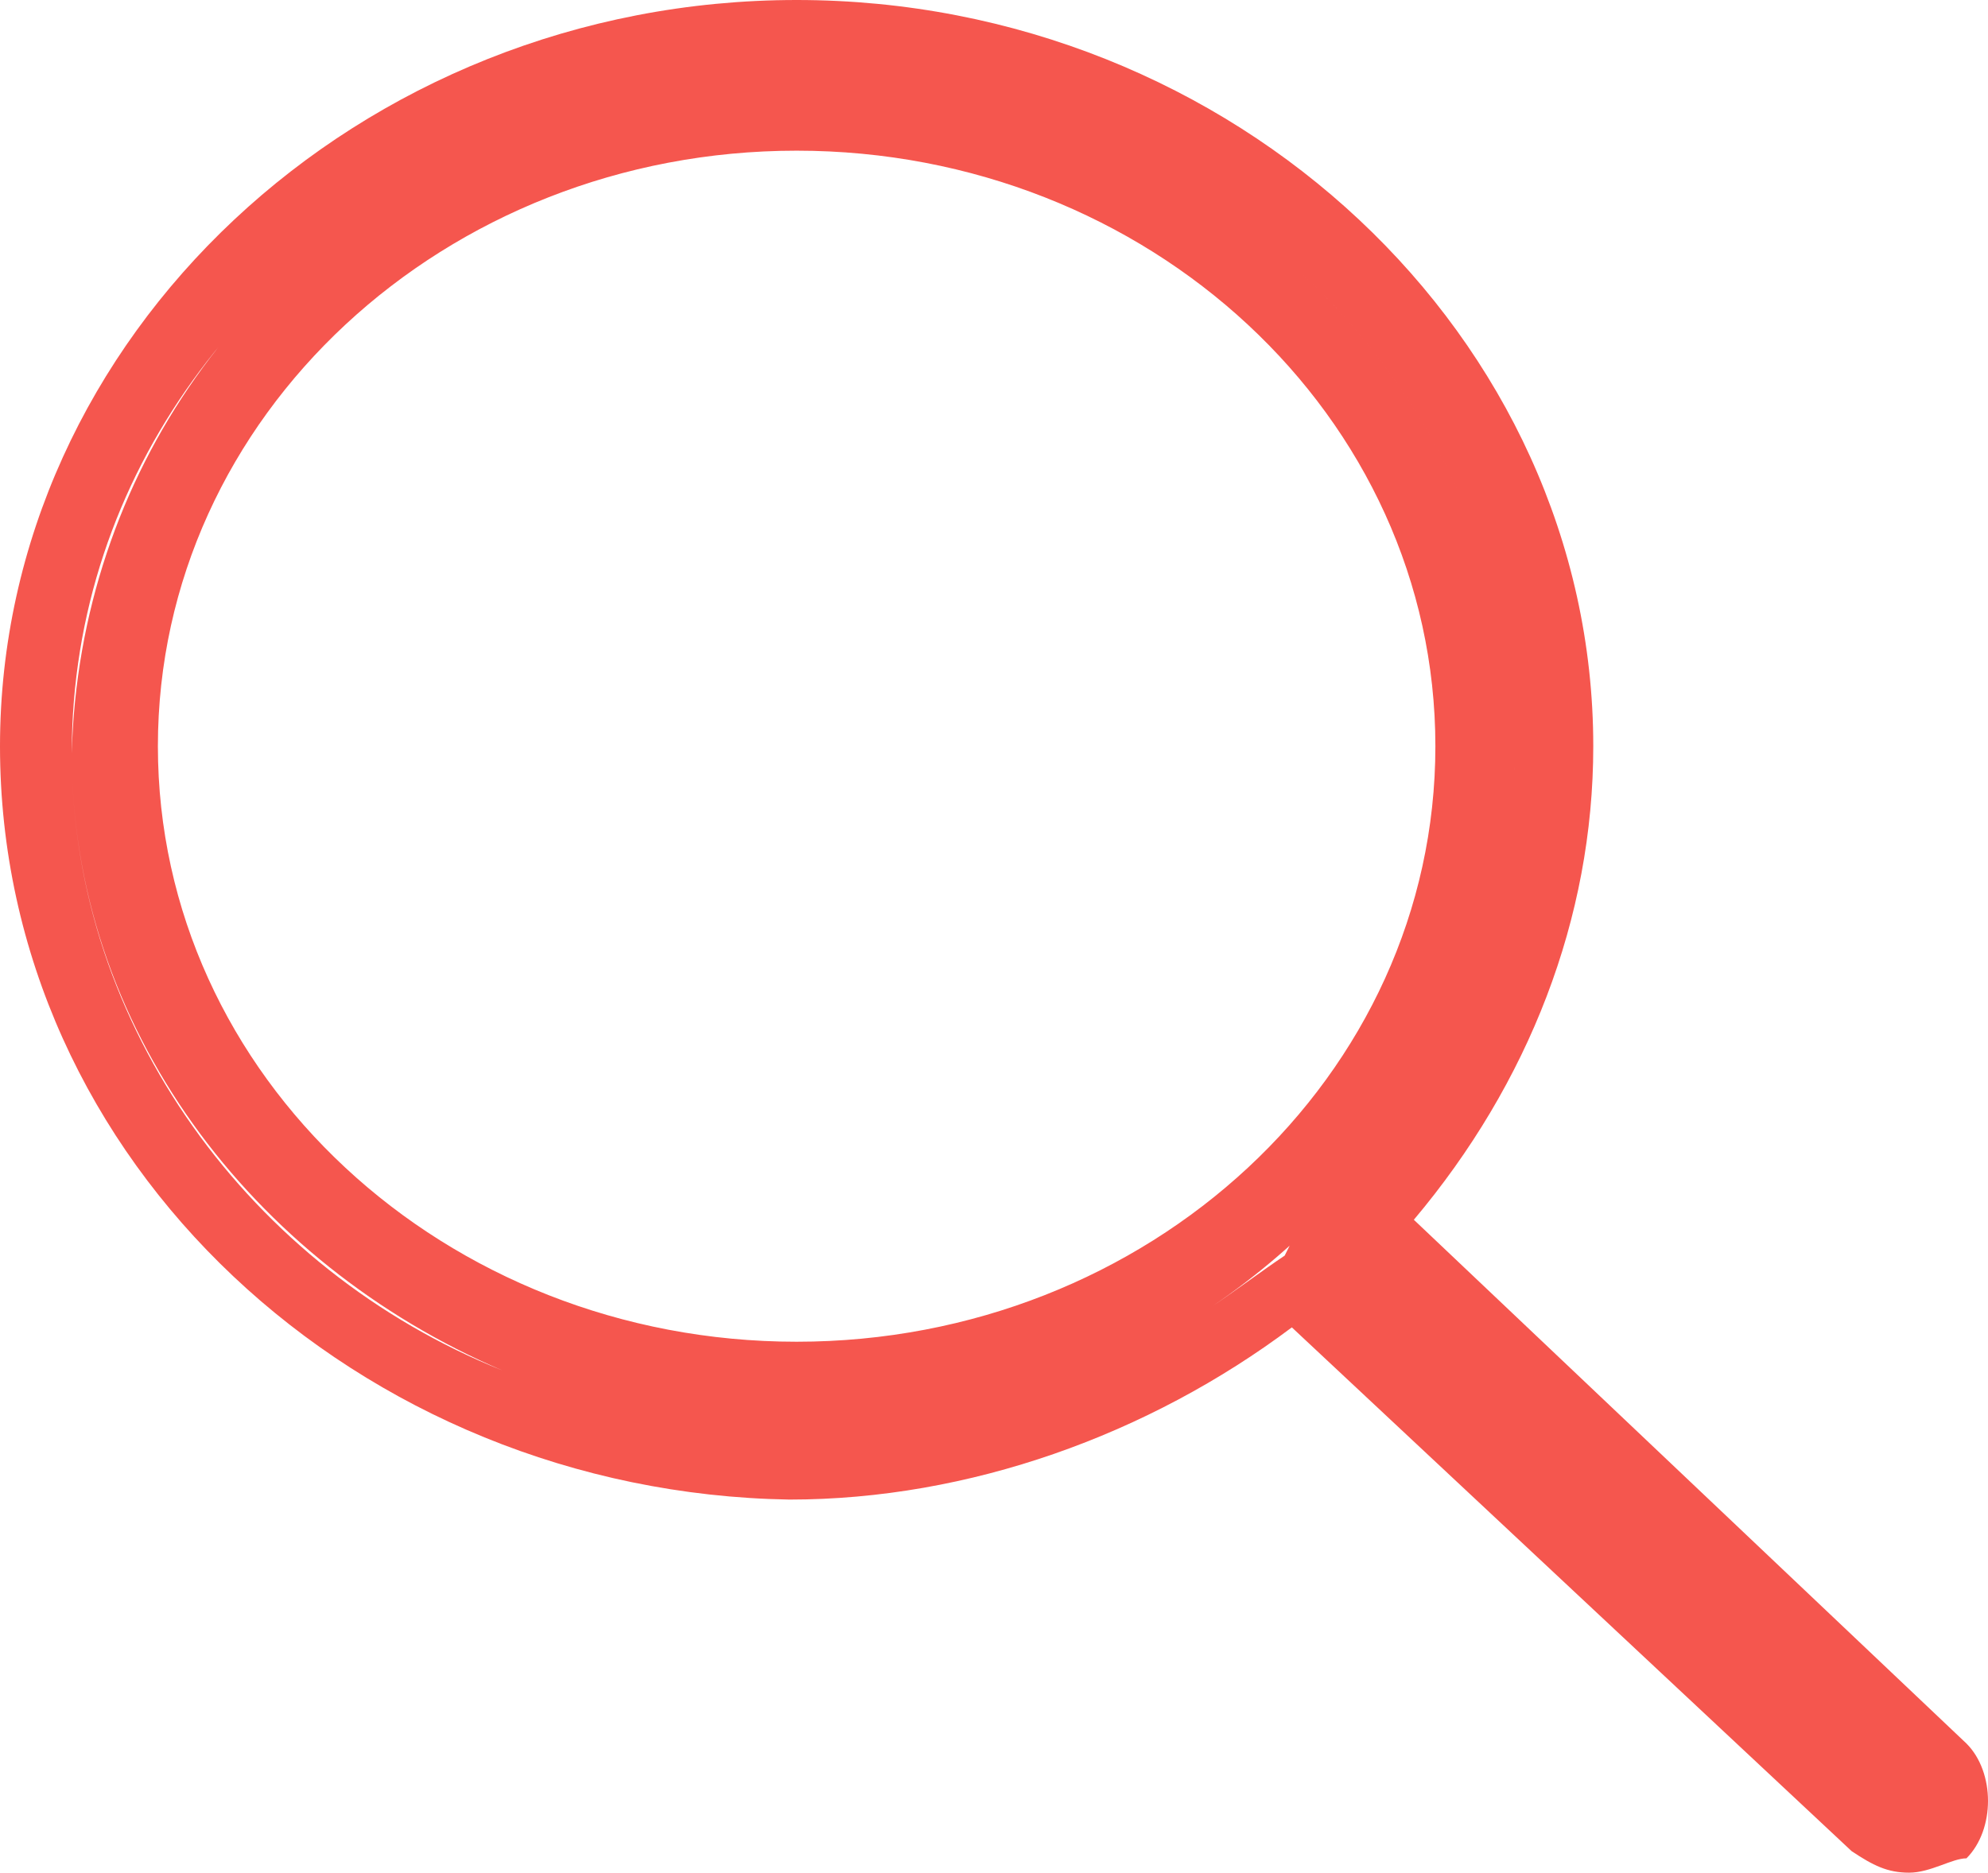 <?xml version="1.0" encoding="utf-8"?>
<!-- Generator: Adobe Illustrator 25.2.0, SVG Export Plug-In . SVG Version: 6.00 Build 0)  -->
<svg version="1.1" id="Layer_1" xmlns="http://www.w3.org/2000/svg" xmlns:xlink="http://www.w3.org/1999/xlink" x="0px" y="0px"
	 viewBox="0 0 27.7 26.1" style="enable-background:new 0 0 27.7 26.1;" xml:space="preserve">
<style type="text/css">
	.st0{fill:#F5564E;}
</style>
<g>
	<path class="st0" d="M26.6,26.1c-0.3,0-0.5-0.1-0.8-0.3l-7.8-7.3c-2,1.5-4.5,2.4-7,2.4C5,20.8,0,16.2,0,10.4C0,4.7,5,0,11.1,0
		c6.1,0,11.1,4.7,11.1,10.4c0,2.4-0.9,4.7-2.5,6.6l7.7,7.3c0.2,0.2,0.3,0.5,0.3,0.8c0,0.3-0.1,0.6-0.3,0.8
		C27.2,25.9,26.9,26.1,26.6,26.1z M18.1,17.1l8.5,7.9l0,0L18.1,17.1l0.4-0.4c1.7-1.7,2.6-3.9,2.6-6.2c0-3.8-2.4-7.1-5.9-8.6
		c3.5,1.5,5.9,4.8,5.9,8.6c0,3.2-1.7,6-4.2,7.7c0.3-0.2,0.7-0.5,1-0.7L18.1,17.1z M7,1.9c-3.5,1.5-6,4.7-6,8.6c0,3.8,2.5,7.2,6,8.6
		c-3.5-1.5-6-4.8-6-8.6C1.1,6.6,3.5,3.3,7,1.9z M11.1,2.1c-4.9,0-8.9,3.7-8.9,8.3s4,8.3,8.9,8.3S20,15,20,10.4S16,2.1,11.1,2.1z"/>
</g>
</svg>
